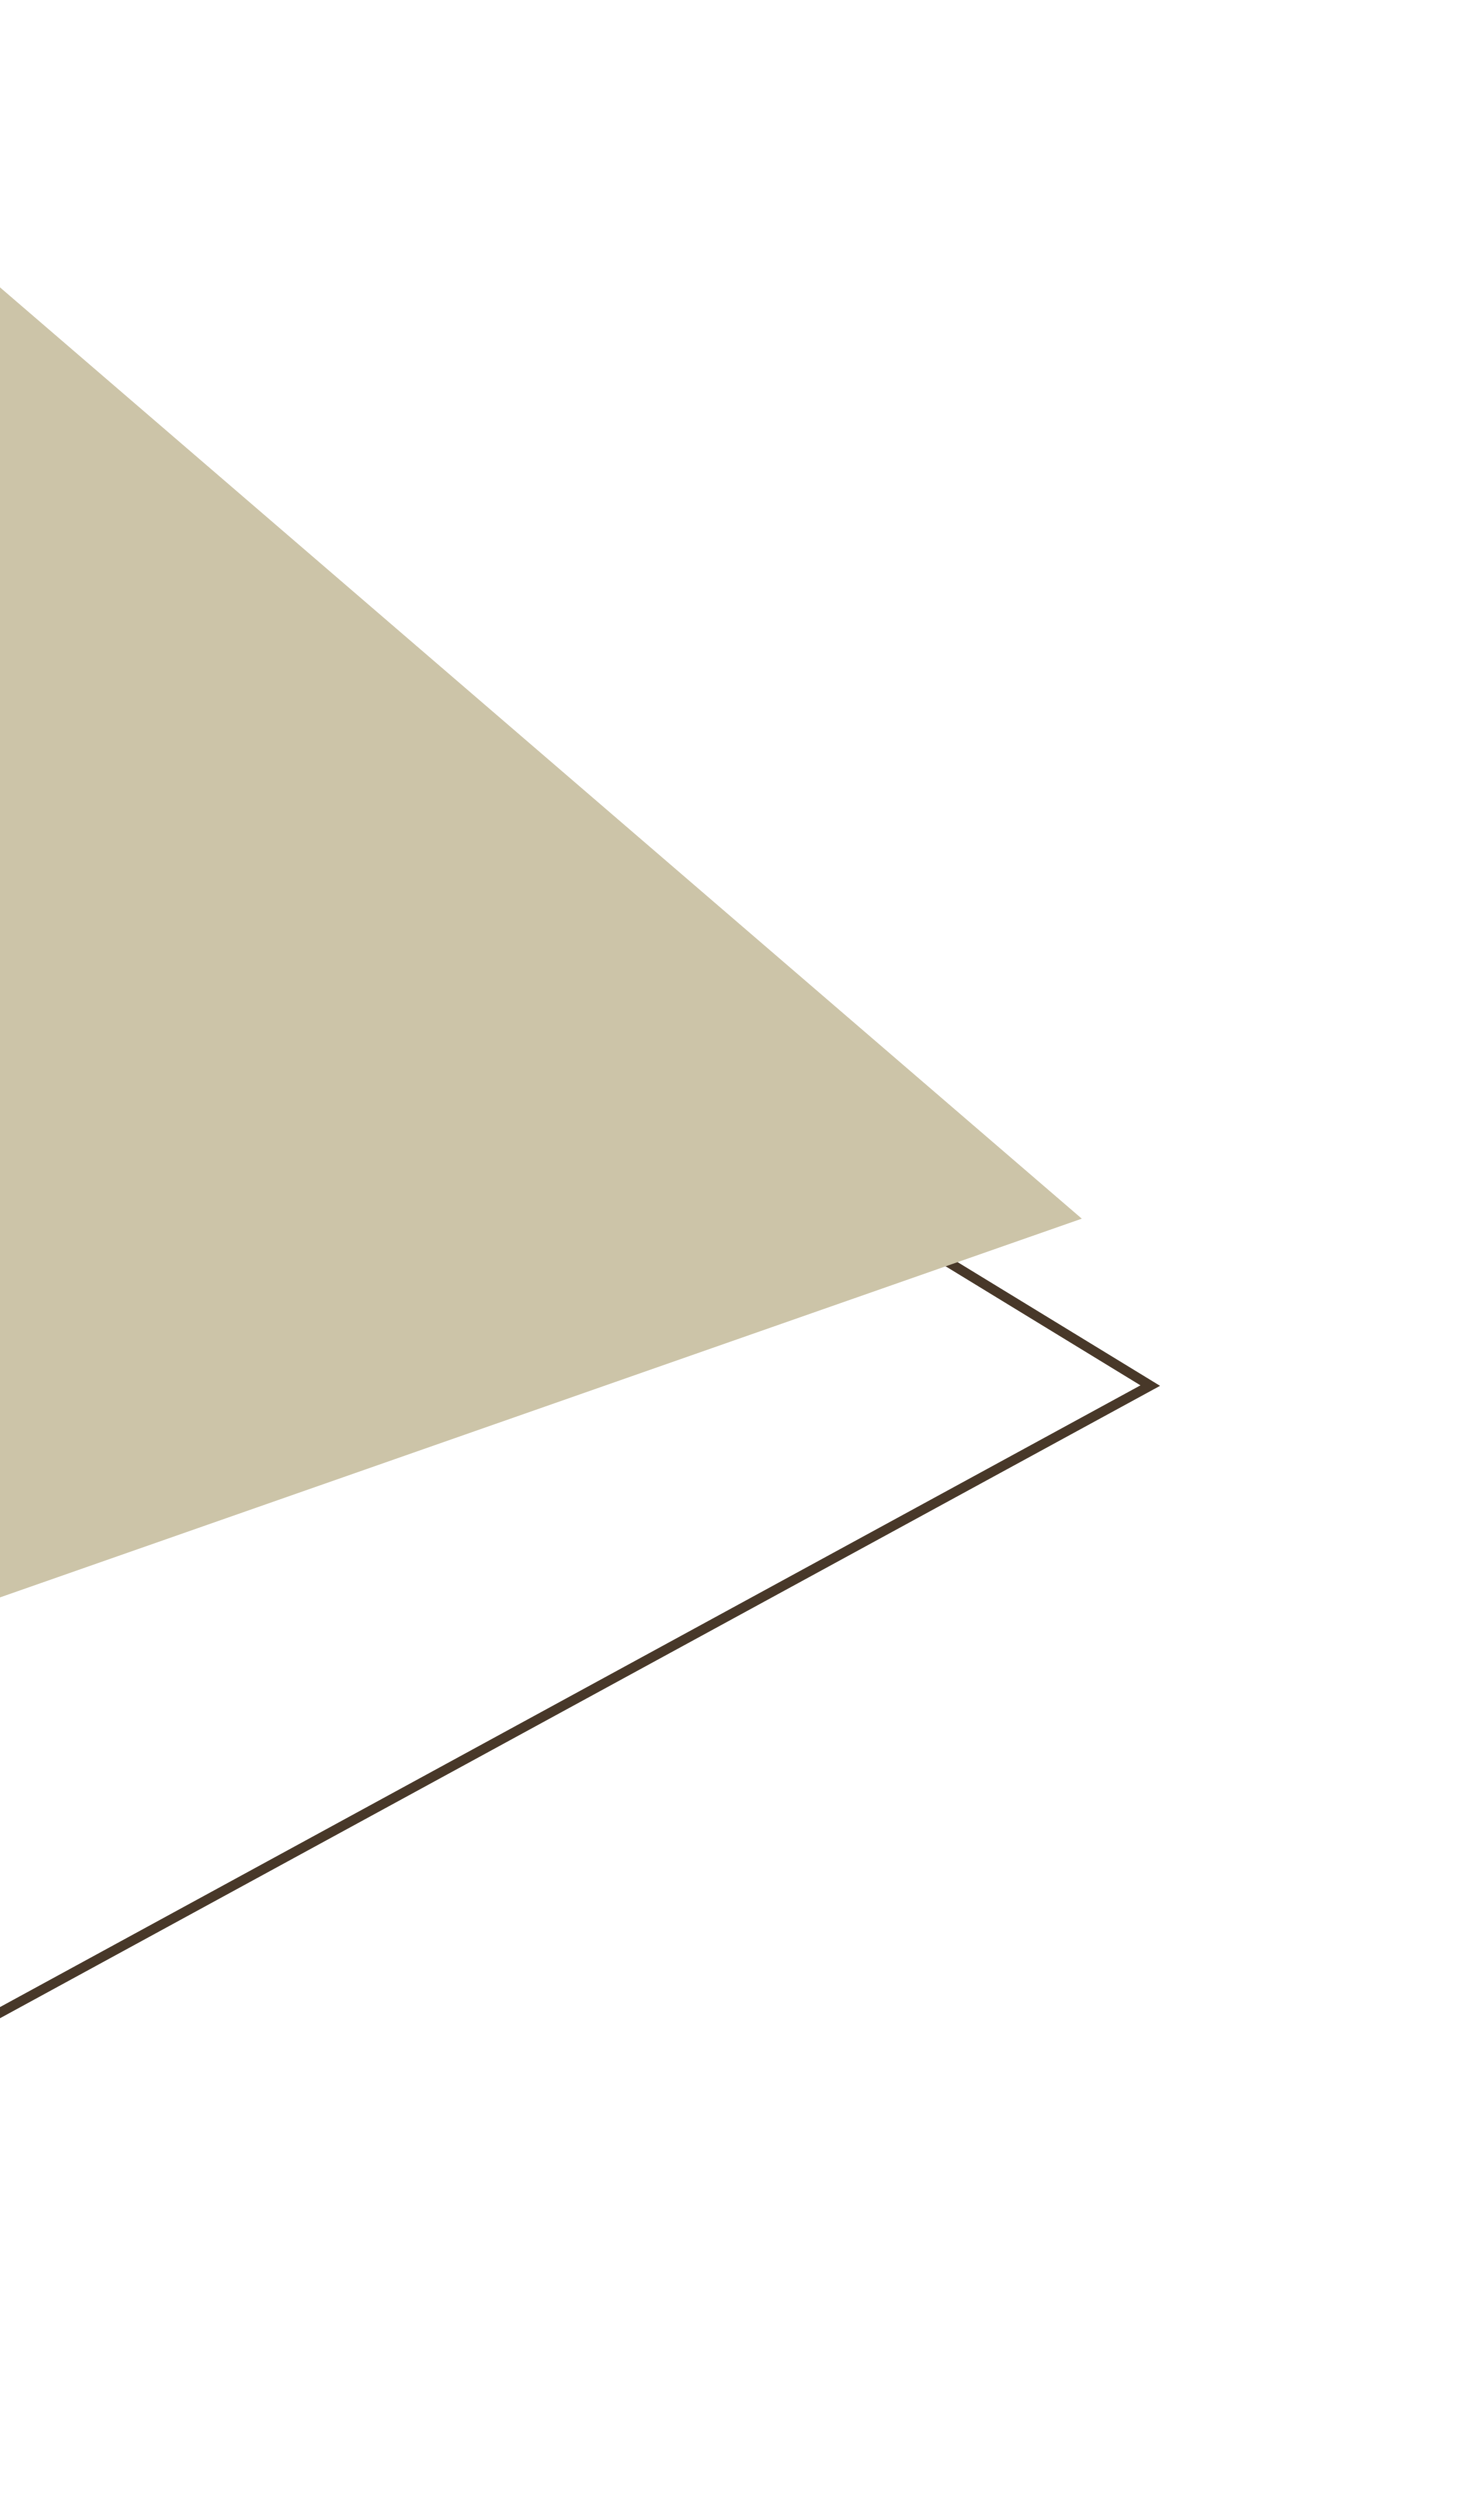 <svg width="596" height="1020" viewBox="0 0 596 1020" fill="none" xmlns="http://www.w3.org/2000/svg">
<path d="M-42.346 844.329L-27.967 261.533L469.56 565.384L-42.346 844.329Z" stroke="#483829" stroke-width="4"/>
<path d="M-5.535 112.495L441.604 497.269L-115.189 692.116L-5.535 112.495Z" fill="#CCC4A8"/>
</svg>
